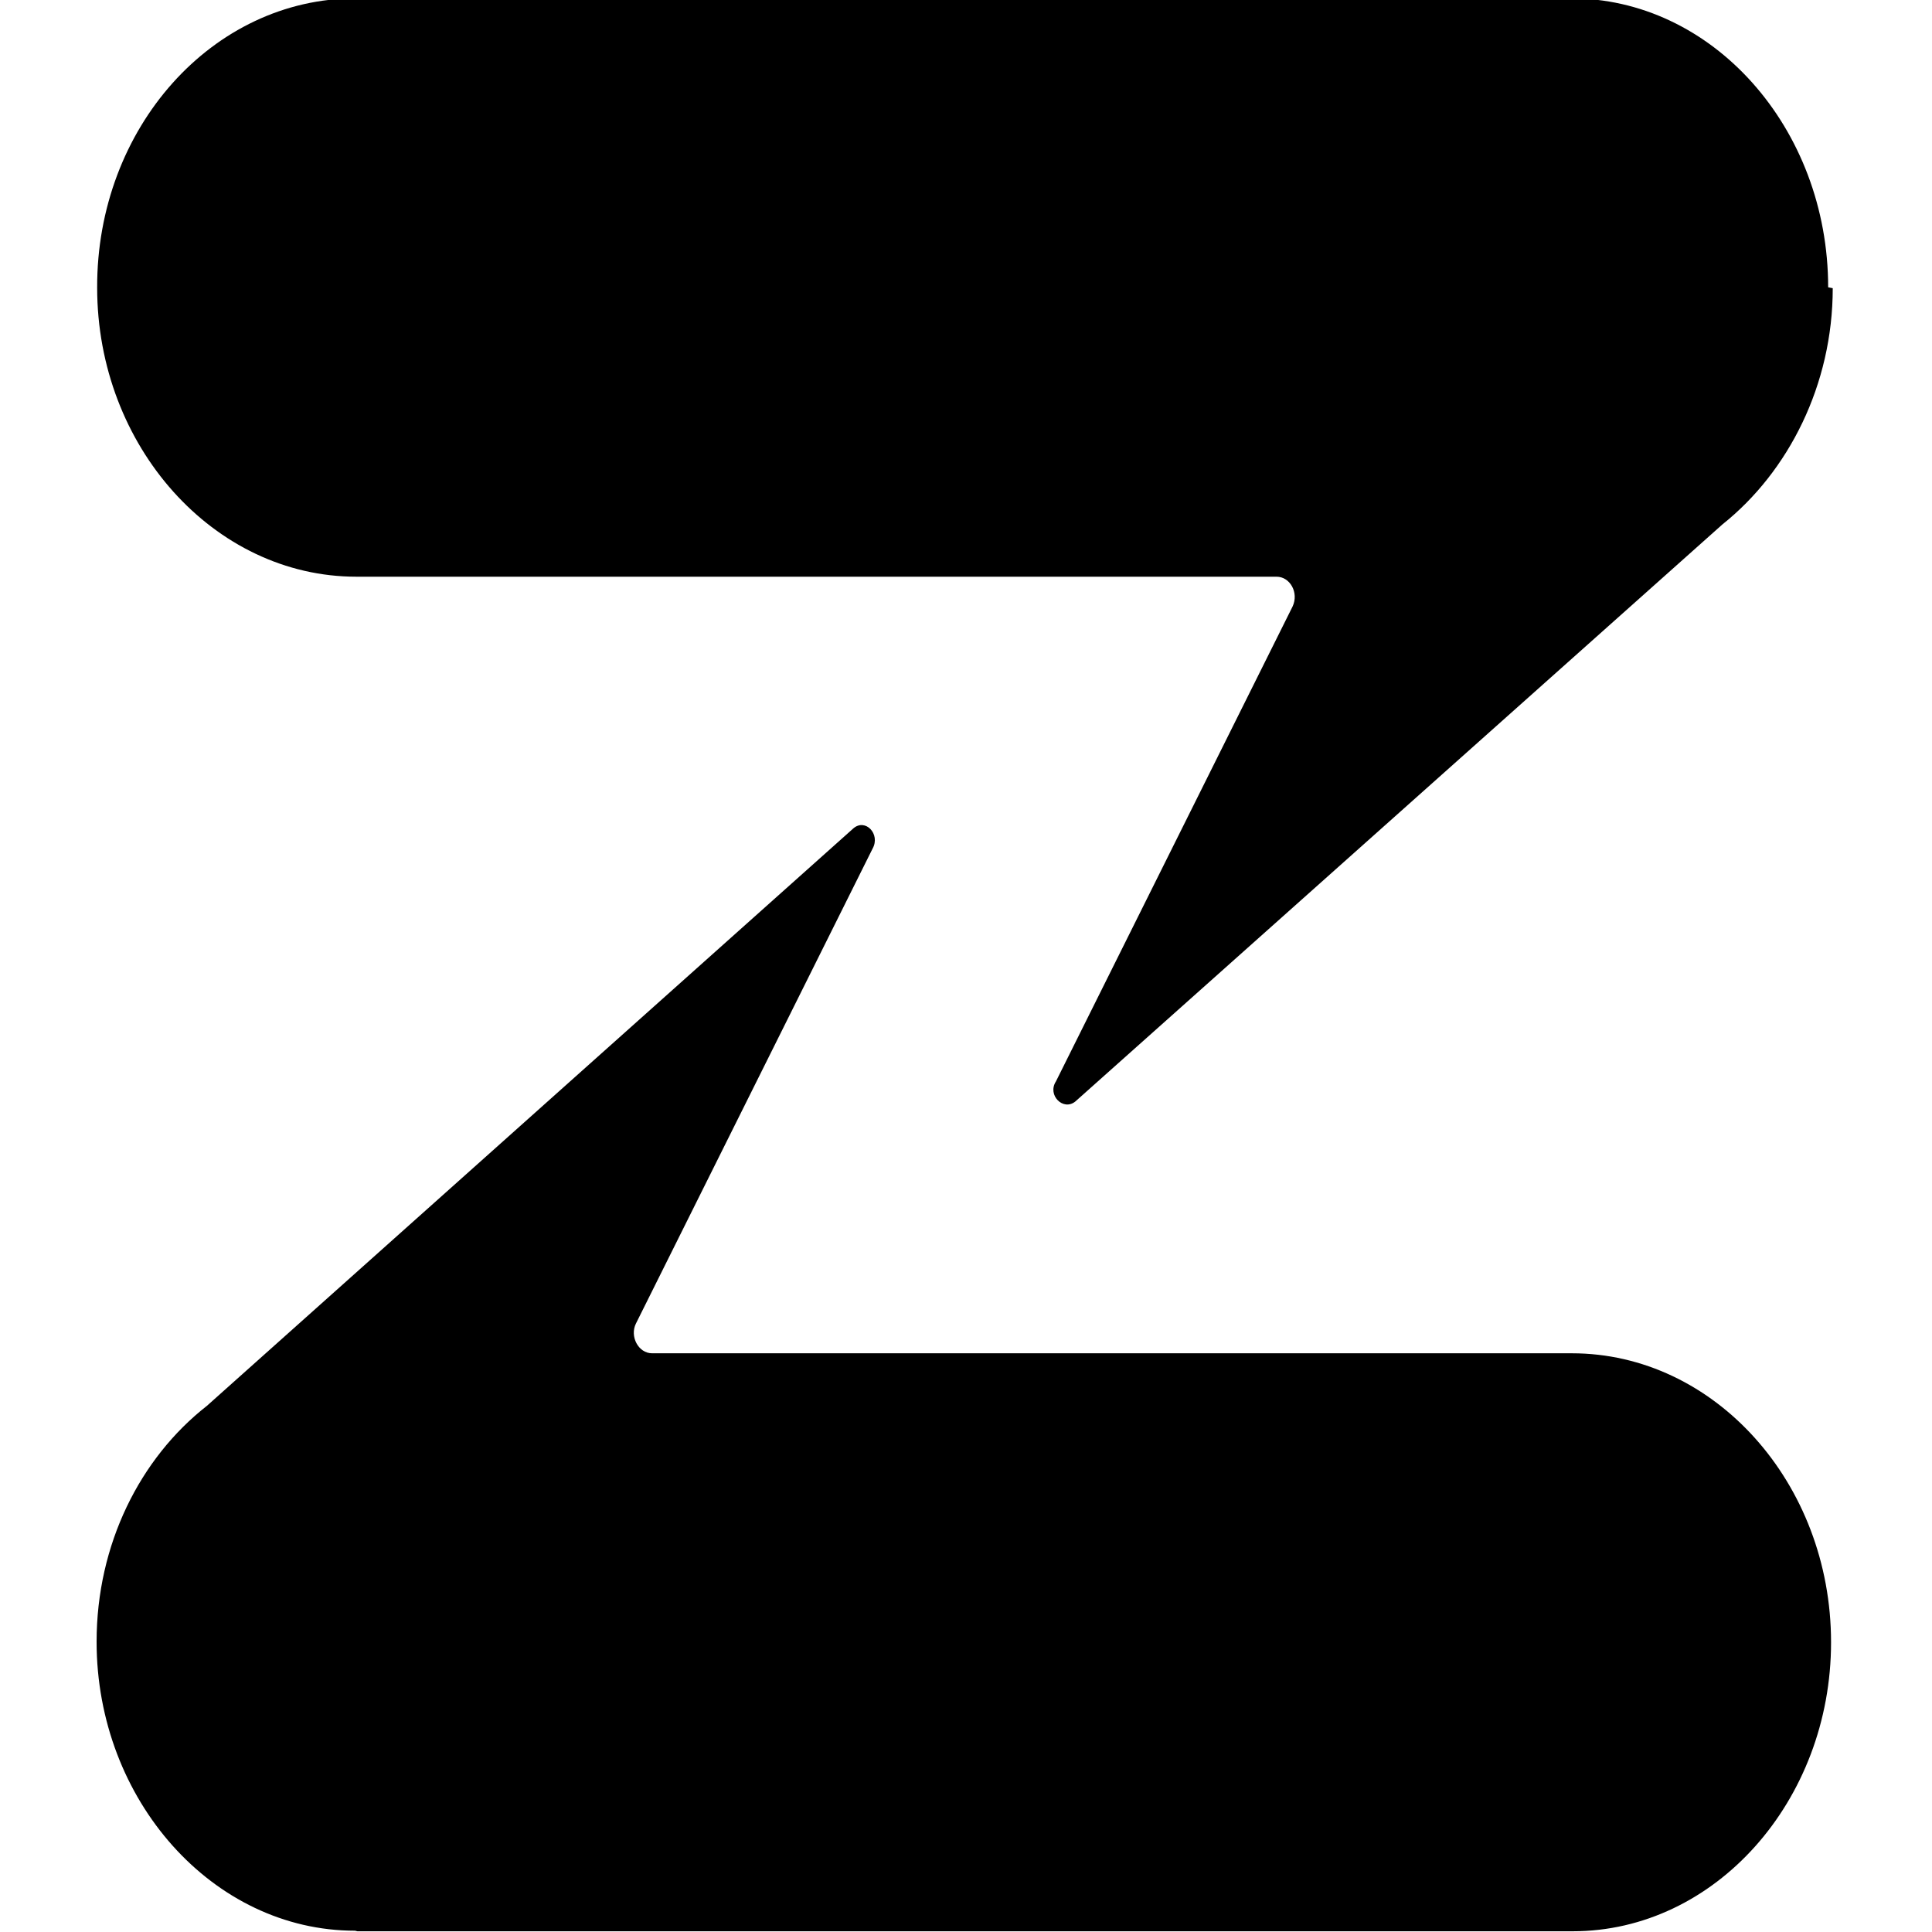 <svg viewBox="0 0 24 24" xmlns="http://www.w3.org/2000/svg"><path d="M22.767 3.58c0 1.2-.55 2.28-1.37 2.934l-8.04 7.17c-.15.12-.35-.08-.24-.25l2.94-5.9c.08-.17-.03-.37-.2-.37H4.427c-1.77 0-3.22-1.62-3.22-3.59C1.2 1.59 2.64-.02 4.417-.02H19.5c1.77-.01 3.21 1.61 3.21 3.589ZM4.44 23.991h15.096c1.77 0 3.21-1.62 3.21-3.59 0-1.98-1.45-3.59-3.22-3.59H8.1c-.17 0-.28-.21-.2-.37l2.94-5.9c.1-.18-.09-.38-.24-.25L2.57 17.464c-.83.65-1.37 1.72-1.37 2.93 0 1.97 1.448 3.59 3.21 3.59Z"/></svg>